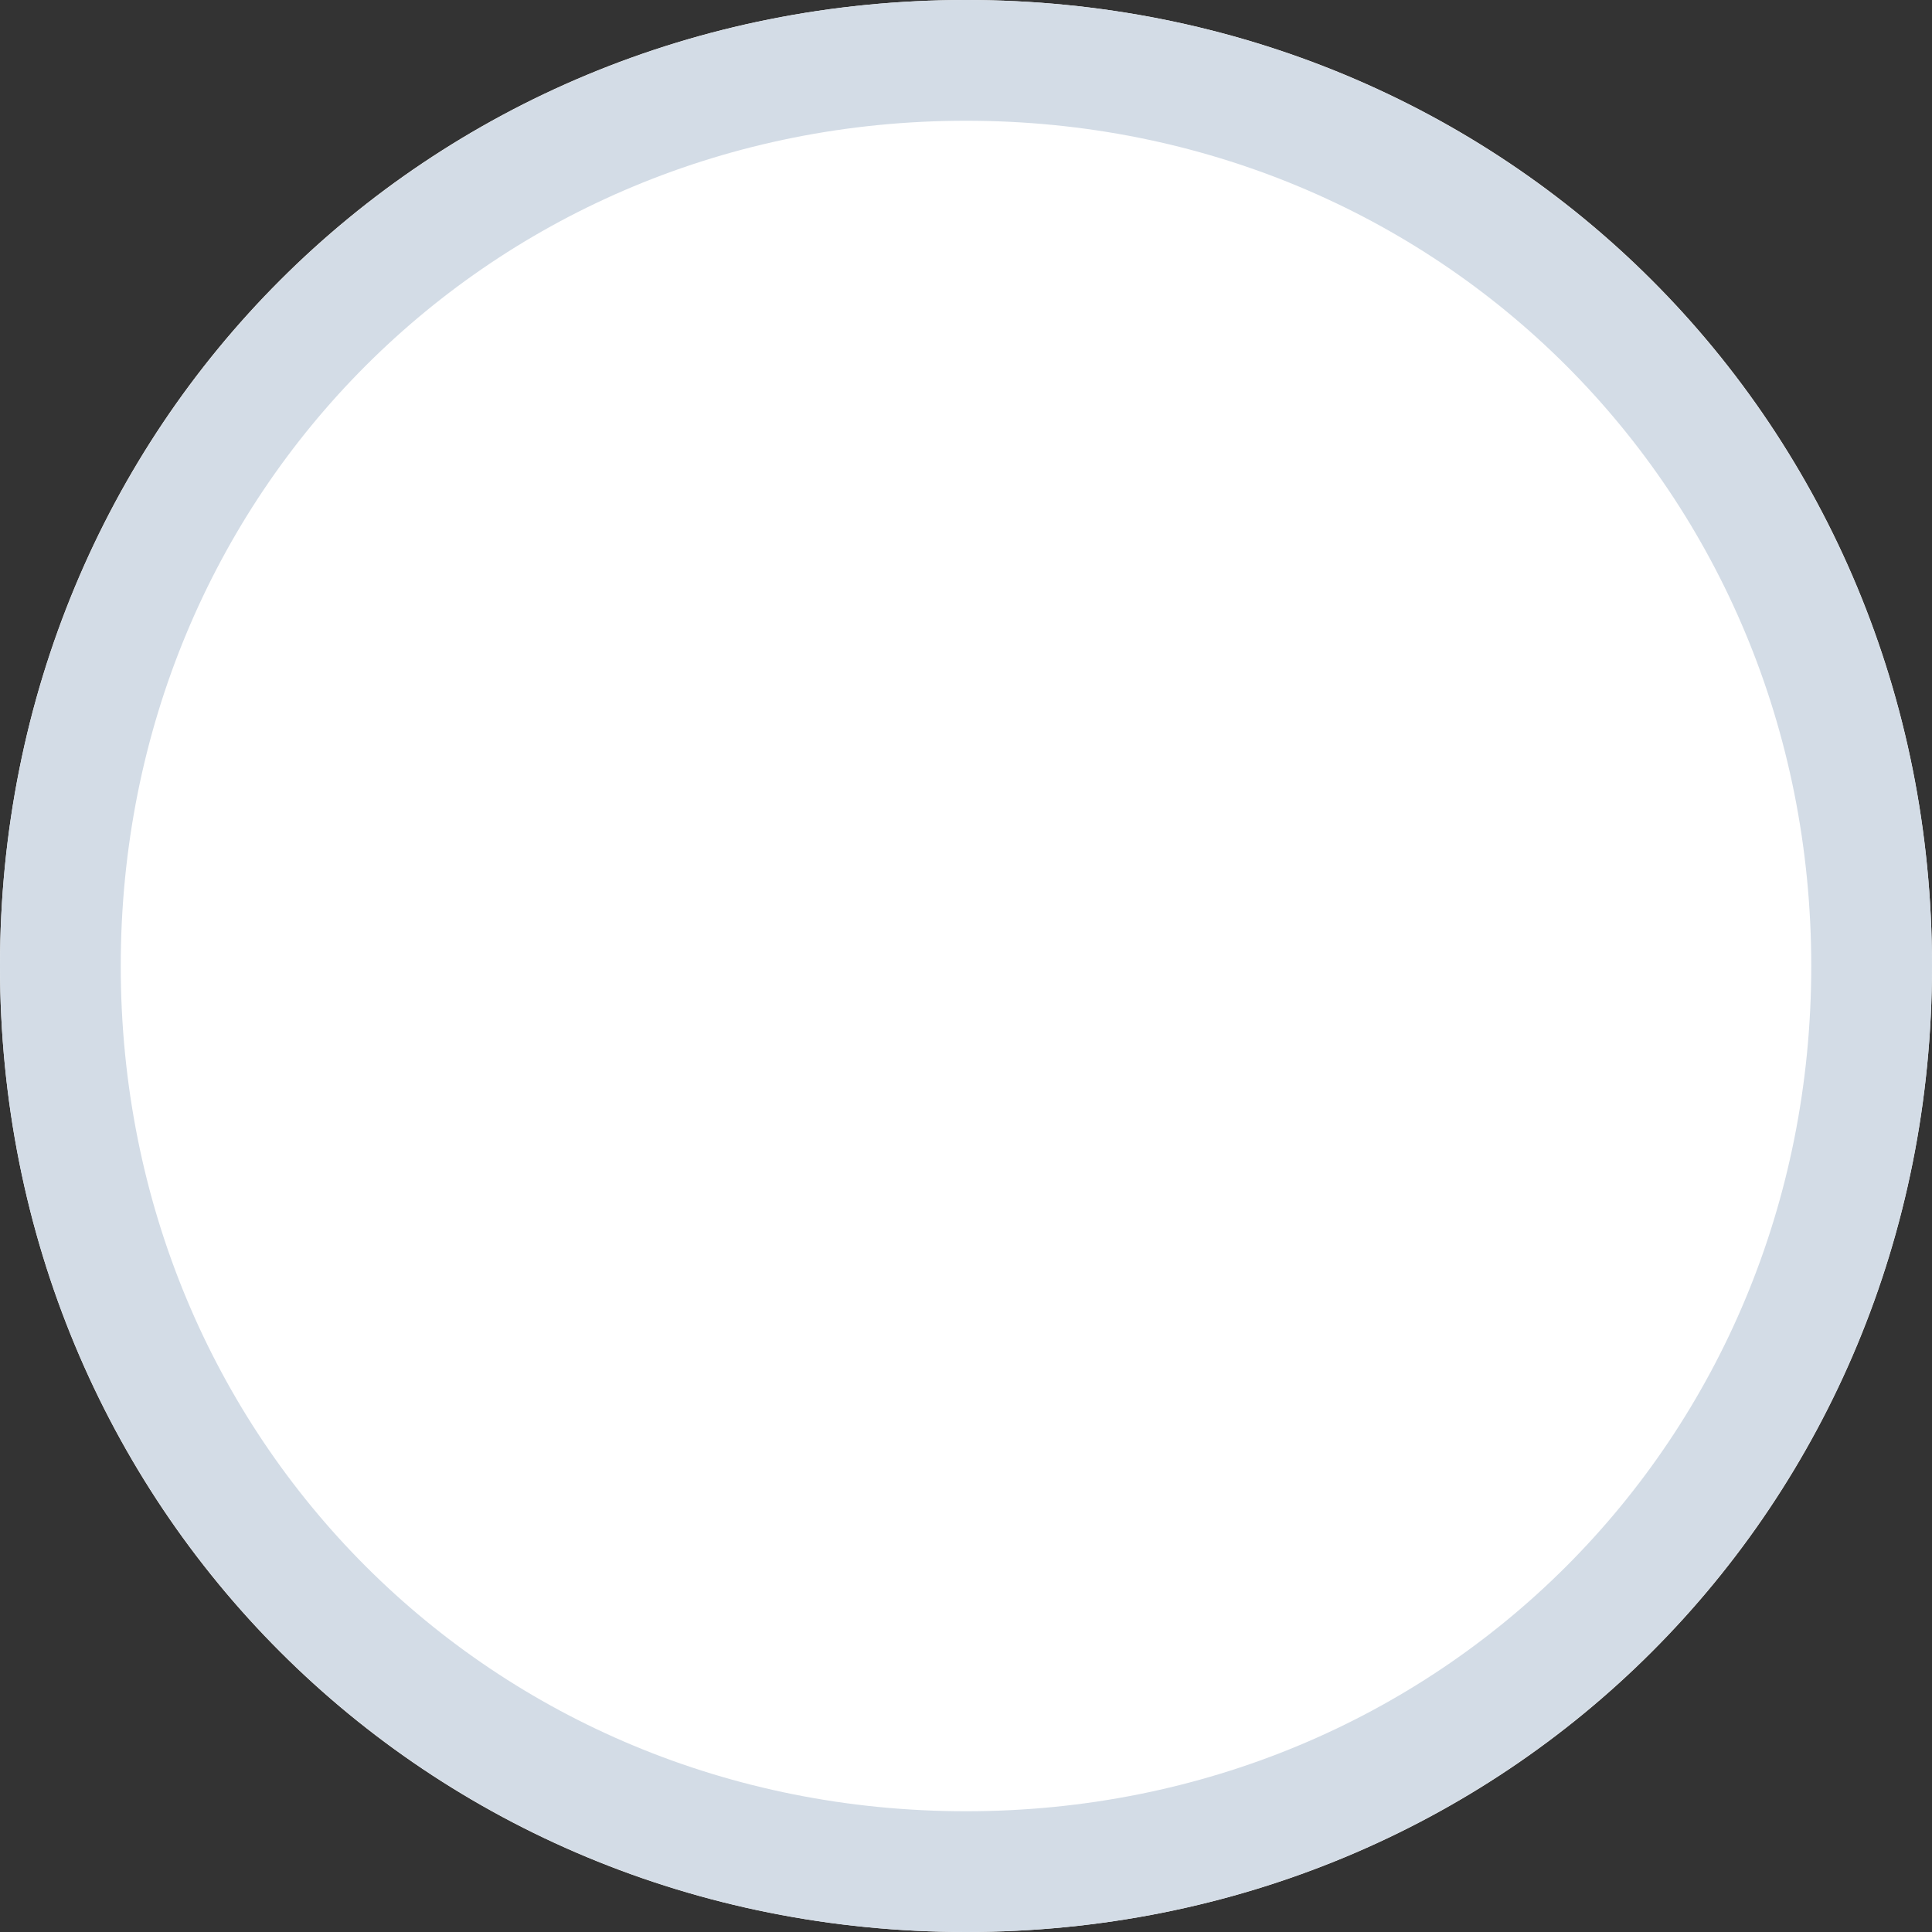 ﻿<?xml version="1.0" encoding="utf-8"?>
<svg version="1.1" xmlns:xlink="http://www.w3.org/1999/xlink" width="16px" height="16px" xmlns="http://www.w3.org/2000/svg">
  <rect width="100%" height="100%" fill="#333333" stroke="none"/>
  <g transform="matrix(1 0 0 1 -117 -141 )">
    <path d="M 125 141  C 129.48 141  133 144.52  133 149  C 133 153.48  129.48 157  125 157  C 120.52 157  117 153.48  117 149  C 117 144.52  120.52 141  125 141  Z " fill-rule="nonzero" fill="#ffffff" stroke="none" />
    <path d="M 125 141.5  C 129.2 141.5  132.5 144.8  132.5 149  C 132.5 153.2  129.2 156.5  125 156.5  C 120.8 156.5  117.5 153.2  117.5 149  C 117.5 144.8  120.8 141.5  125 141.5  Z " stroke-width="1" stroke="#d3dce6" fill="none" />
  </g>
</svg>